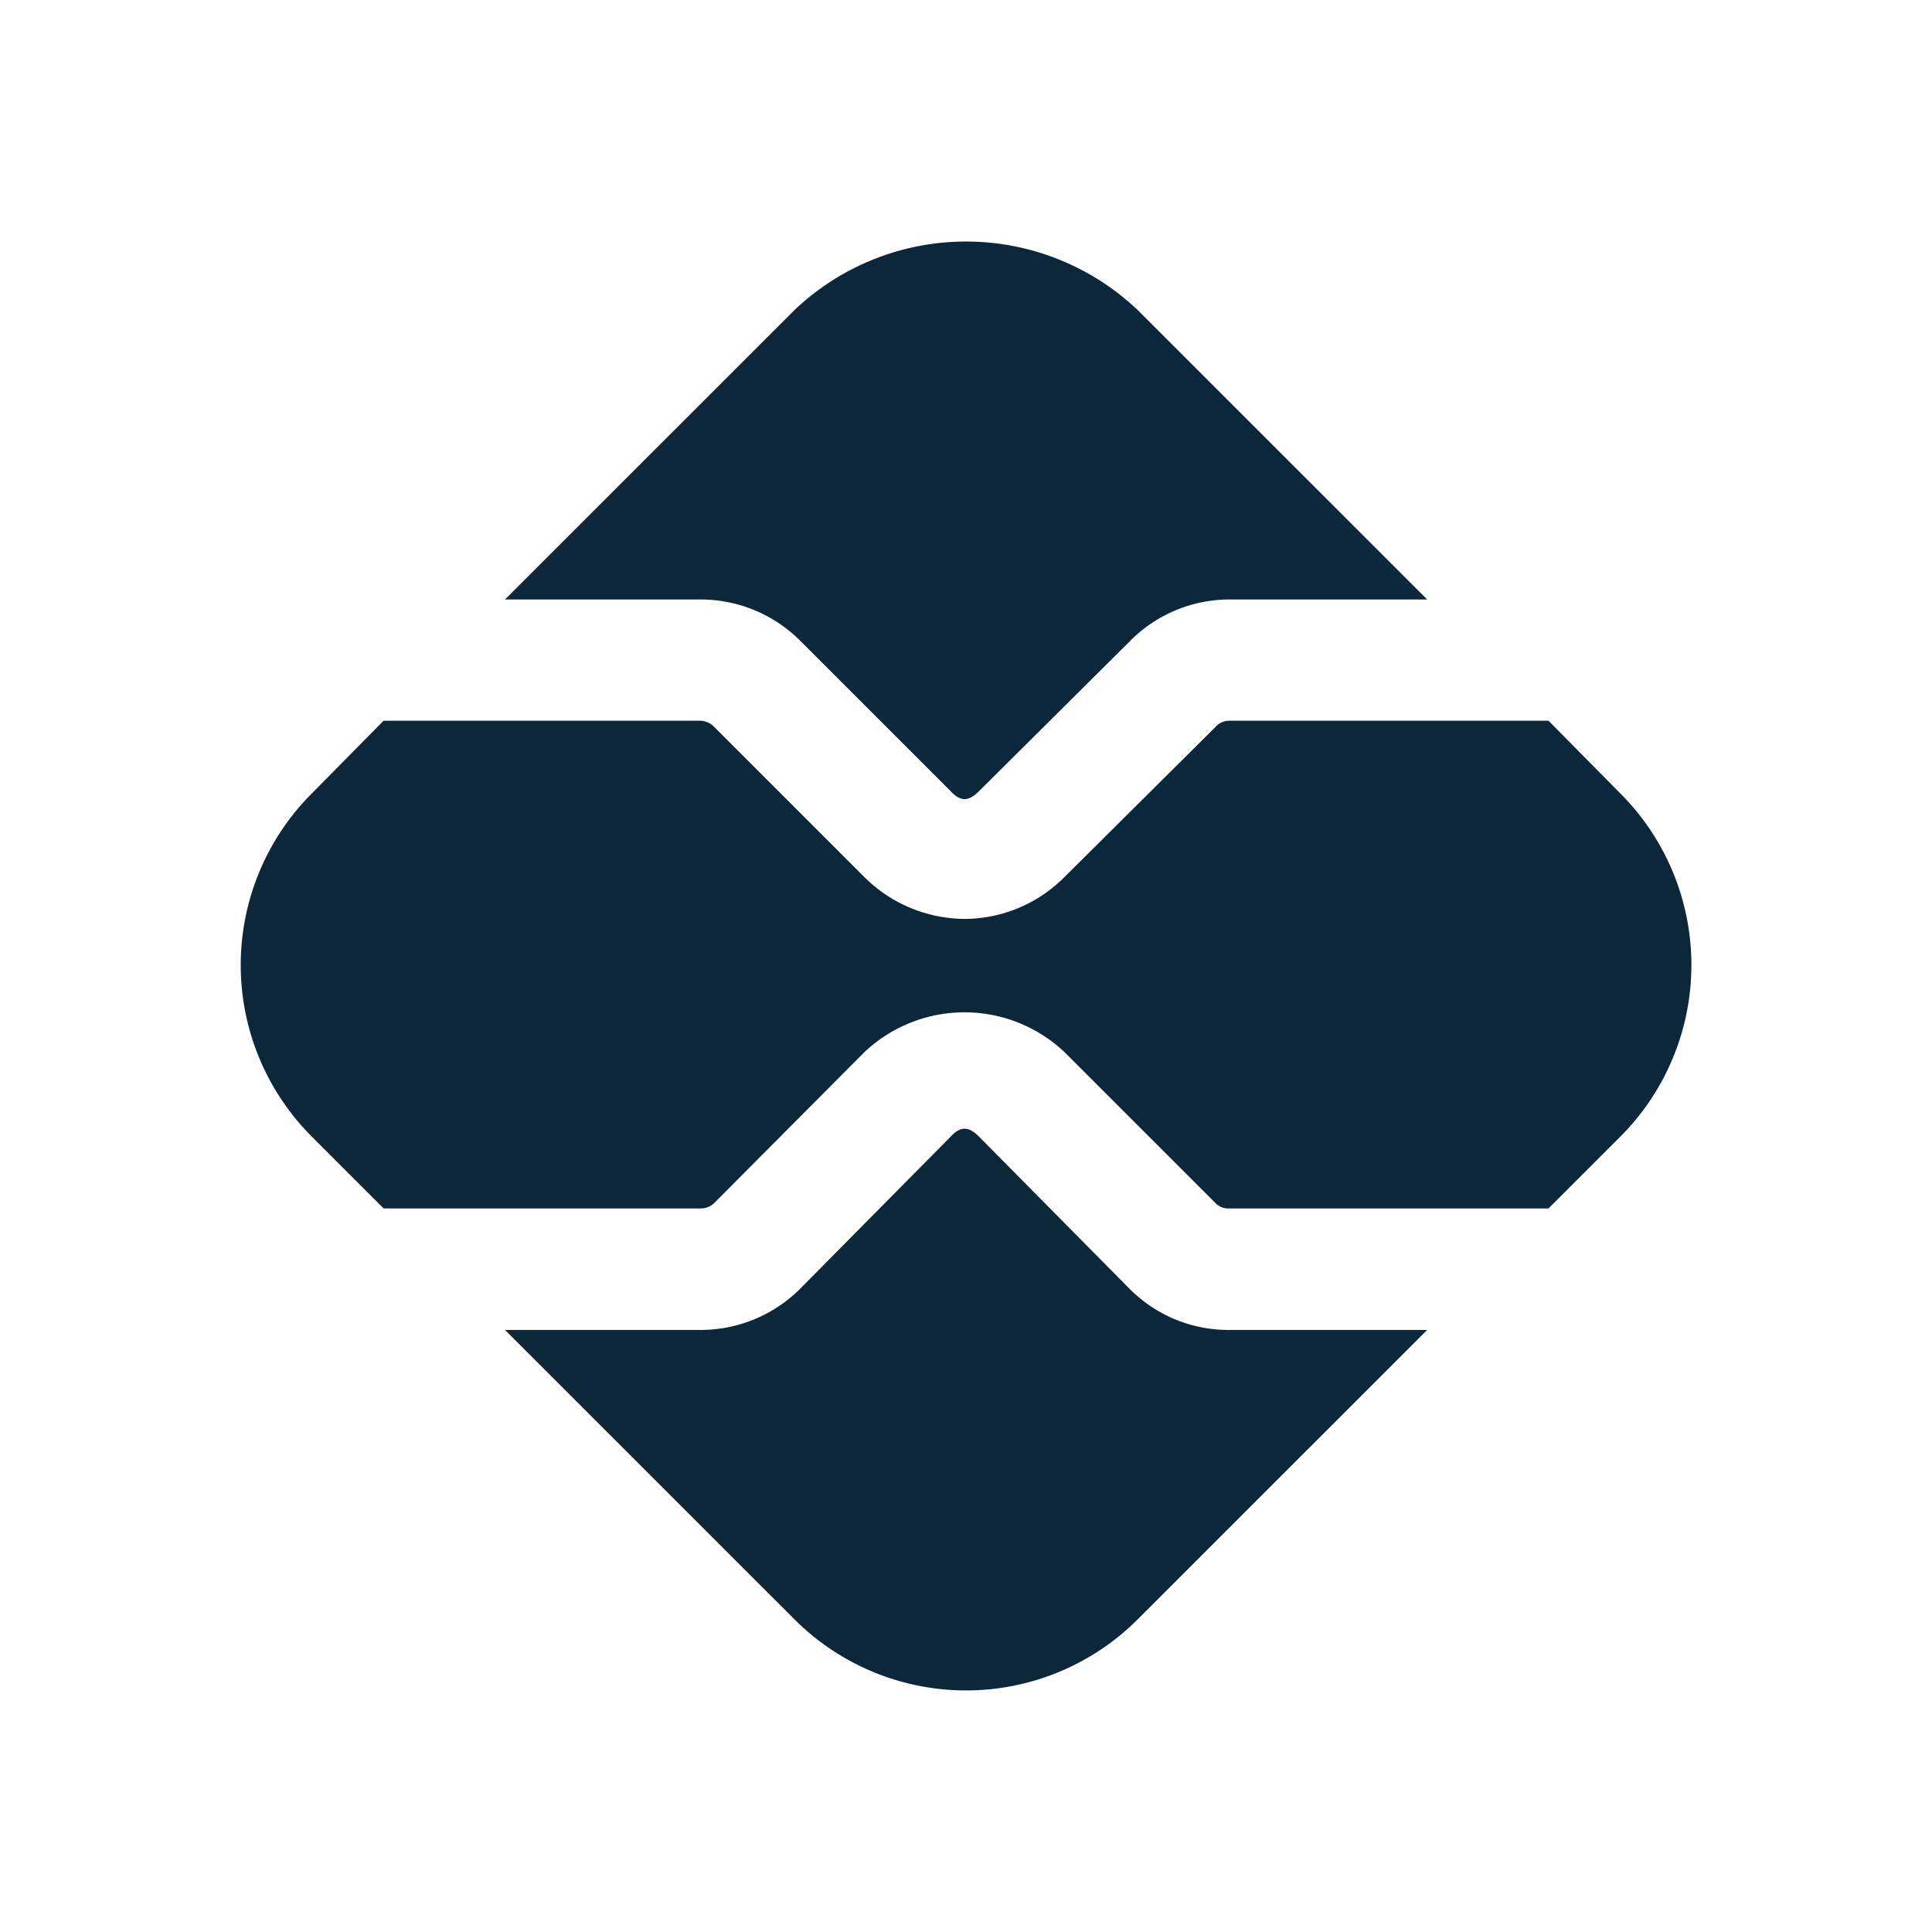 <svg xmlns="http://www.w3.org/2000/svg" width="24" height="24" fill="none"><path fill="#0B2739" d="M9.37 7.579a1.748 1.748 0 0 0-.675-.132H6.273L9.871 3.85a3.095 3.095 0 0 1 4.26 0l3.598 3.597h-2.462a1.738 1.738 0 0 0-1.236.523l-1.87 1.859c-.13.13-.23.13-.351 0l-1.87-1.87a1.748 1.748 0 0 0-.57-.38Z"/><path fill="#0B2739" d="m15.096 9.034-1.87 1.858a1.756 1.756 0 0 1-1.245.523 1.779 1.779 0 0 1-1.246-.522l-1.86-1.86a.251.251 0 0 0-.18-.08h-3.93l-.893.905a3.014 3.014 0 0 0 0 4.26l.894.894h3.929a.242.242 0 0 0 .18-.07l1.86-1.869a1.809 1.809 0 0 1 2.492 0l1.869 1.869a.22.22 0 0 0 .17.07h3.97l.894-.894a3.015 3.015 0 0 0 0-4.26l-.894-.905h-3.97a.231.231 0 0 0-.17.08Z"/><path fill="#0B2739" d="M15.267 16.521a1.728 1.728 0 0 1-1.236-.512l-1.87-1.89c-.13-.13-.23-.13-.351 0l-1.87 1.89a1.749 1.749 0 0 1-1.245.512H6.273l3.598 3.597a3.015 3.015 0 0 0 4.26 0l3.598-3.597h-2.462Z"/></svg>
